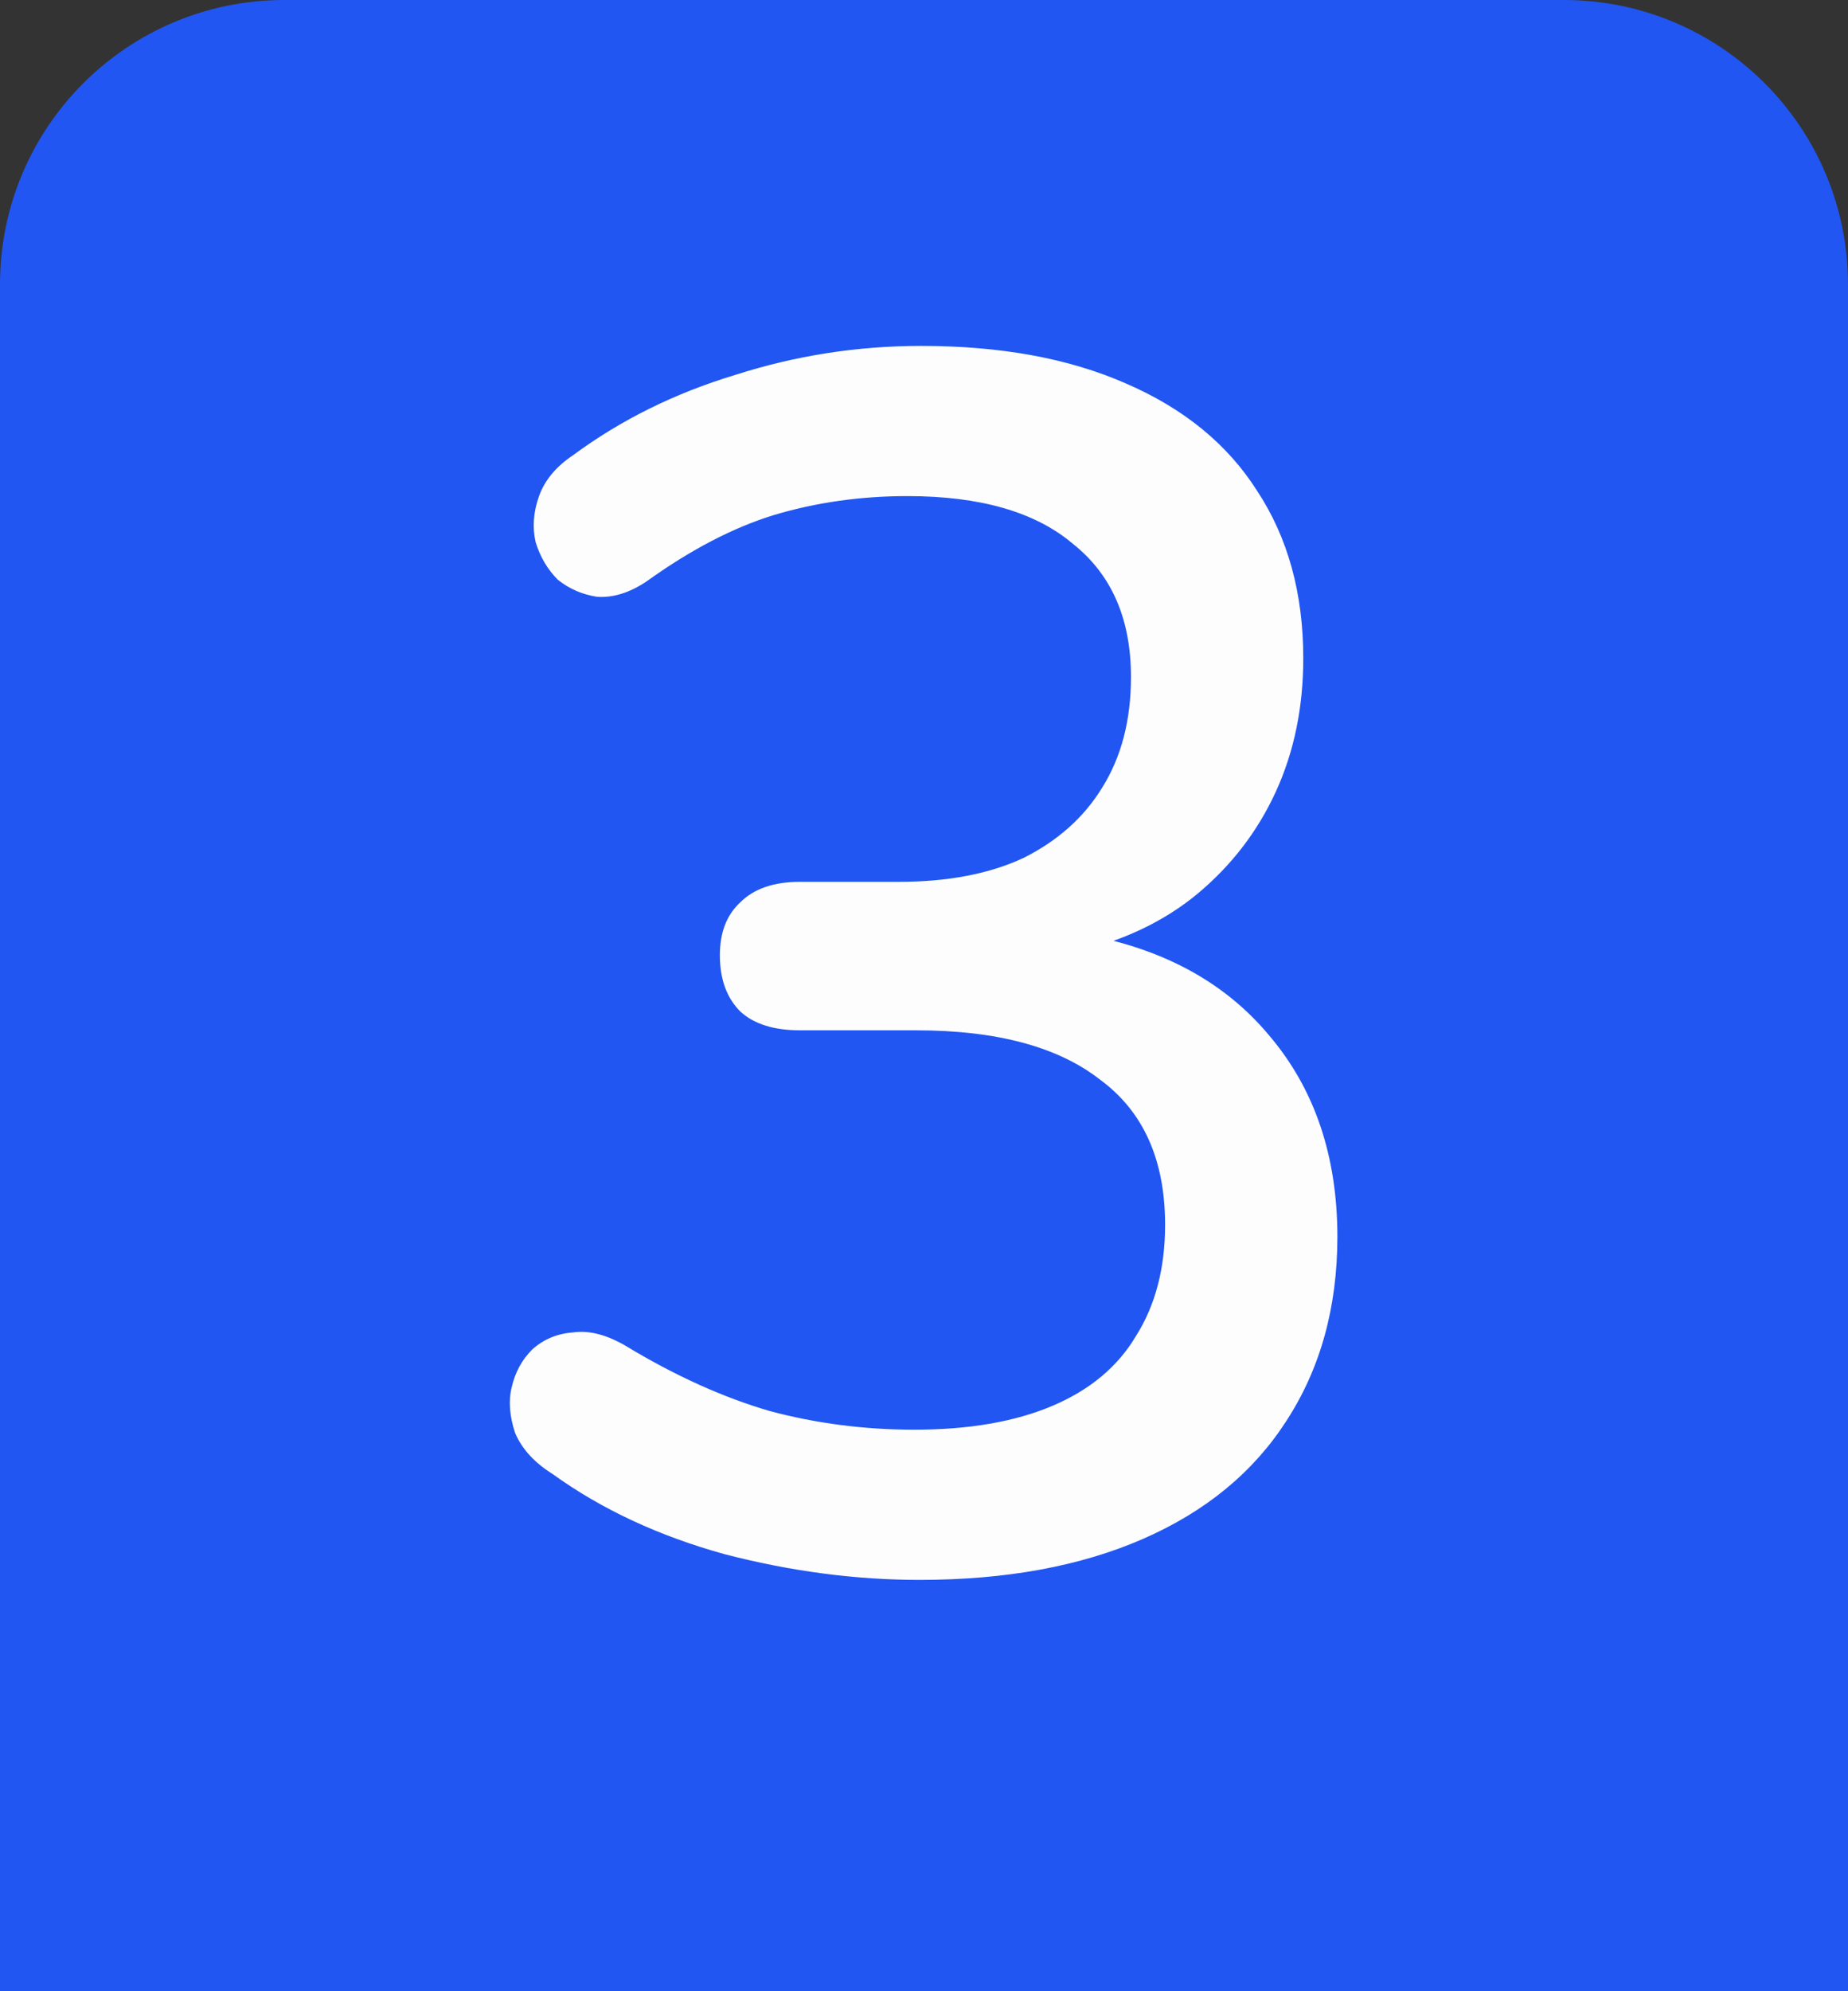 <svg width="13" height="14" viewBox="0 0 13 14" fill="none" xmlns="http://www.w3.org/2000/svg">
<rect x="0" y="0" width="13" height="14" fill="#333333" stroke="none"/>
<g clip-path="url(#clip0_446_7918)">
<path d="M0 2C0 0.895 0.895 0 2 0H11C12.105 0 13 0.895 13 2V14H0V2Z" fill="#2156F2"/>
<path d="M6.468 11.108C6.02 11.108 5.564 11.048 5.1 10.928C4.636 10.8 4.232 10.612 3.888 10.364C3.76 10.284 3.672 10.188 3.624 10.076C3.584 9.956 3.576 9.848 3.6 9.752C3.624 9.648 3.672 9.56 3.744 9.488C3.824 9.416 3.92 9.376 4.032 9.368C4.144 9.352 4.268 9.384 4.404 9.464C4.748 9.672 5.084 9.824 5.412 9.92C5.74 10.008 6.08 10.052 6.432 10.052C6.816 10.052 7.14 9.996 7.404 9.884C7.668 9.772 7.864 9.608 7.992 9.392C8.128 9.176 8.196 8.916 8.196 8.612C8.196 8.156 8.044 7.816 7.74 7.592C7.444 7.36 7.012 7.244 6.444 7.244H5.628C5.444 7.244 5.304 7.2 5.208 7.112C5.112 7.016 5.064 6.884 5.064 6.716C5.064 6.556 5.112 6.432 5.208 6.344C5.304 6.248 5.444 6.2 5.628 6.2H6.324C6.668 6.2 6.96 6.144 7.2 6.032C7.44 5.912 7.624 5.748 7.752 5.54C7.888 5.324 7.956 5.064 7.956 4.76C7.956 4.352 7.82 4.04 7.548 3.824C7.284 3.6 6.896 3.488 6.384 3.488C6.056 3.488 5.744 3.532 5.448 3.62C5.16 3.708 4.86 3.864 4.548 4.088C4.428 4.168 4.312 4.204 4.2 4.196C4.096 4.18 4.004 4.14 3.924 4.076C3.852 4.004 3.8 3.916 3.768 3.812C3.744 3.708 3.752 3.6 3.792 3.488C3.832 3.376 3.912 3.28 4.032 3.2C4.368 2.952 4.748 2.764 5.172 2.636C5.596 2.5 6.032 2.432 6.48 2.432C7.04 2.432 7.52 2.52 7.92 2.696C8.328 2.872 8.636 3.124 8.844 3.452C9.06 3.78 9.168 4.172 9.168 4.628C9.168 4.972 9.104 5.284 8.976 5.564C8.848 5.844 8.664 6.084 8.424 6.284C8.192 6.476 7.908 6.612 7.572 6.692V6.56C8.156 6.656 8.608 6.896 8.928 7.28C9.248 7.656 9.408 8.128 9.408 8.696C9.408 9.192 9.288 9.624 9.048 9.992C8.816 10.352 8.48 10.628 8.04 10.82C7.6 11.012 7.076 11.108 6.468 11.108Z" fill="#FDFDFD"/>
</g>
<defs>
<clipPath id="clip0_446_7918">
<rect width="13" height="14" fill="white"/>
</clipPath>
</defs>
</svg>
